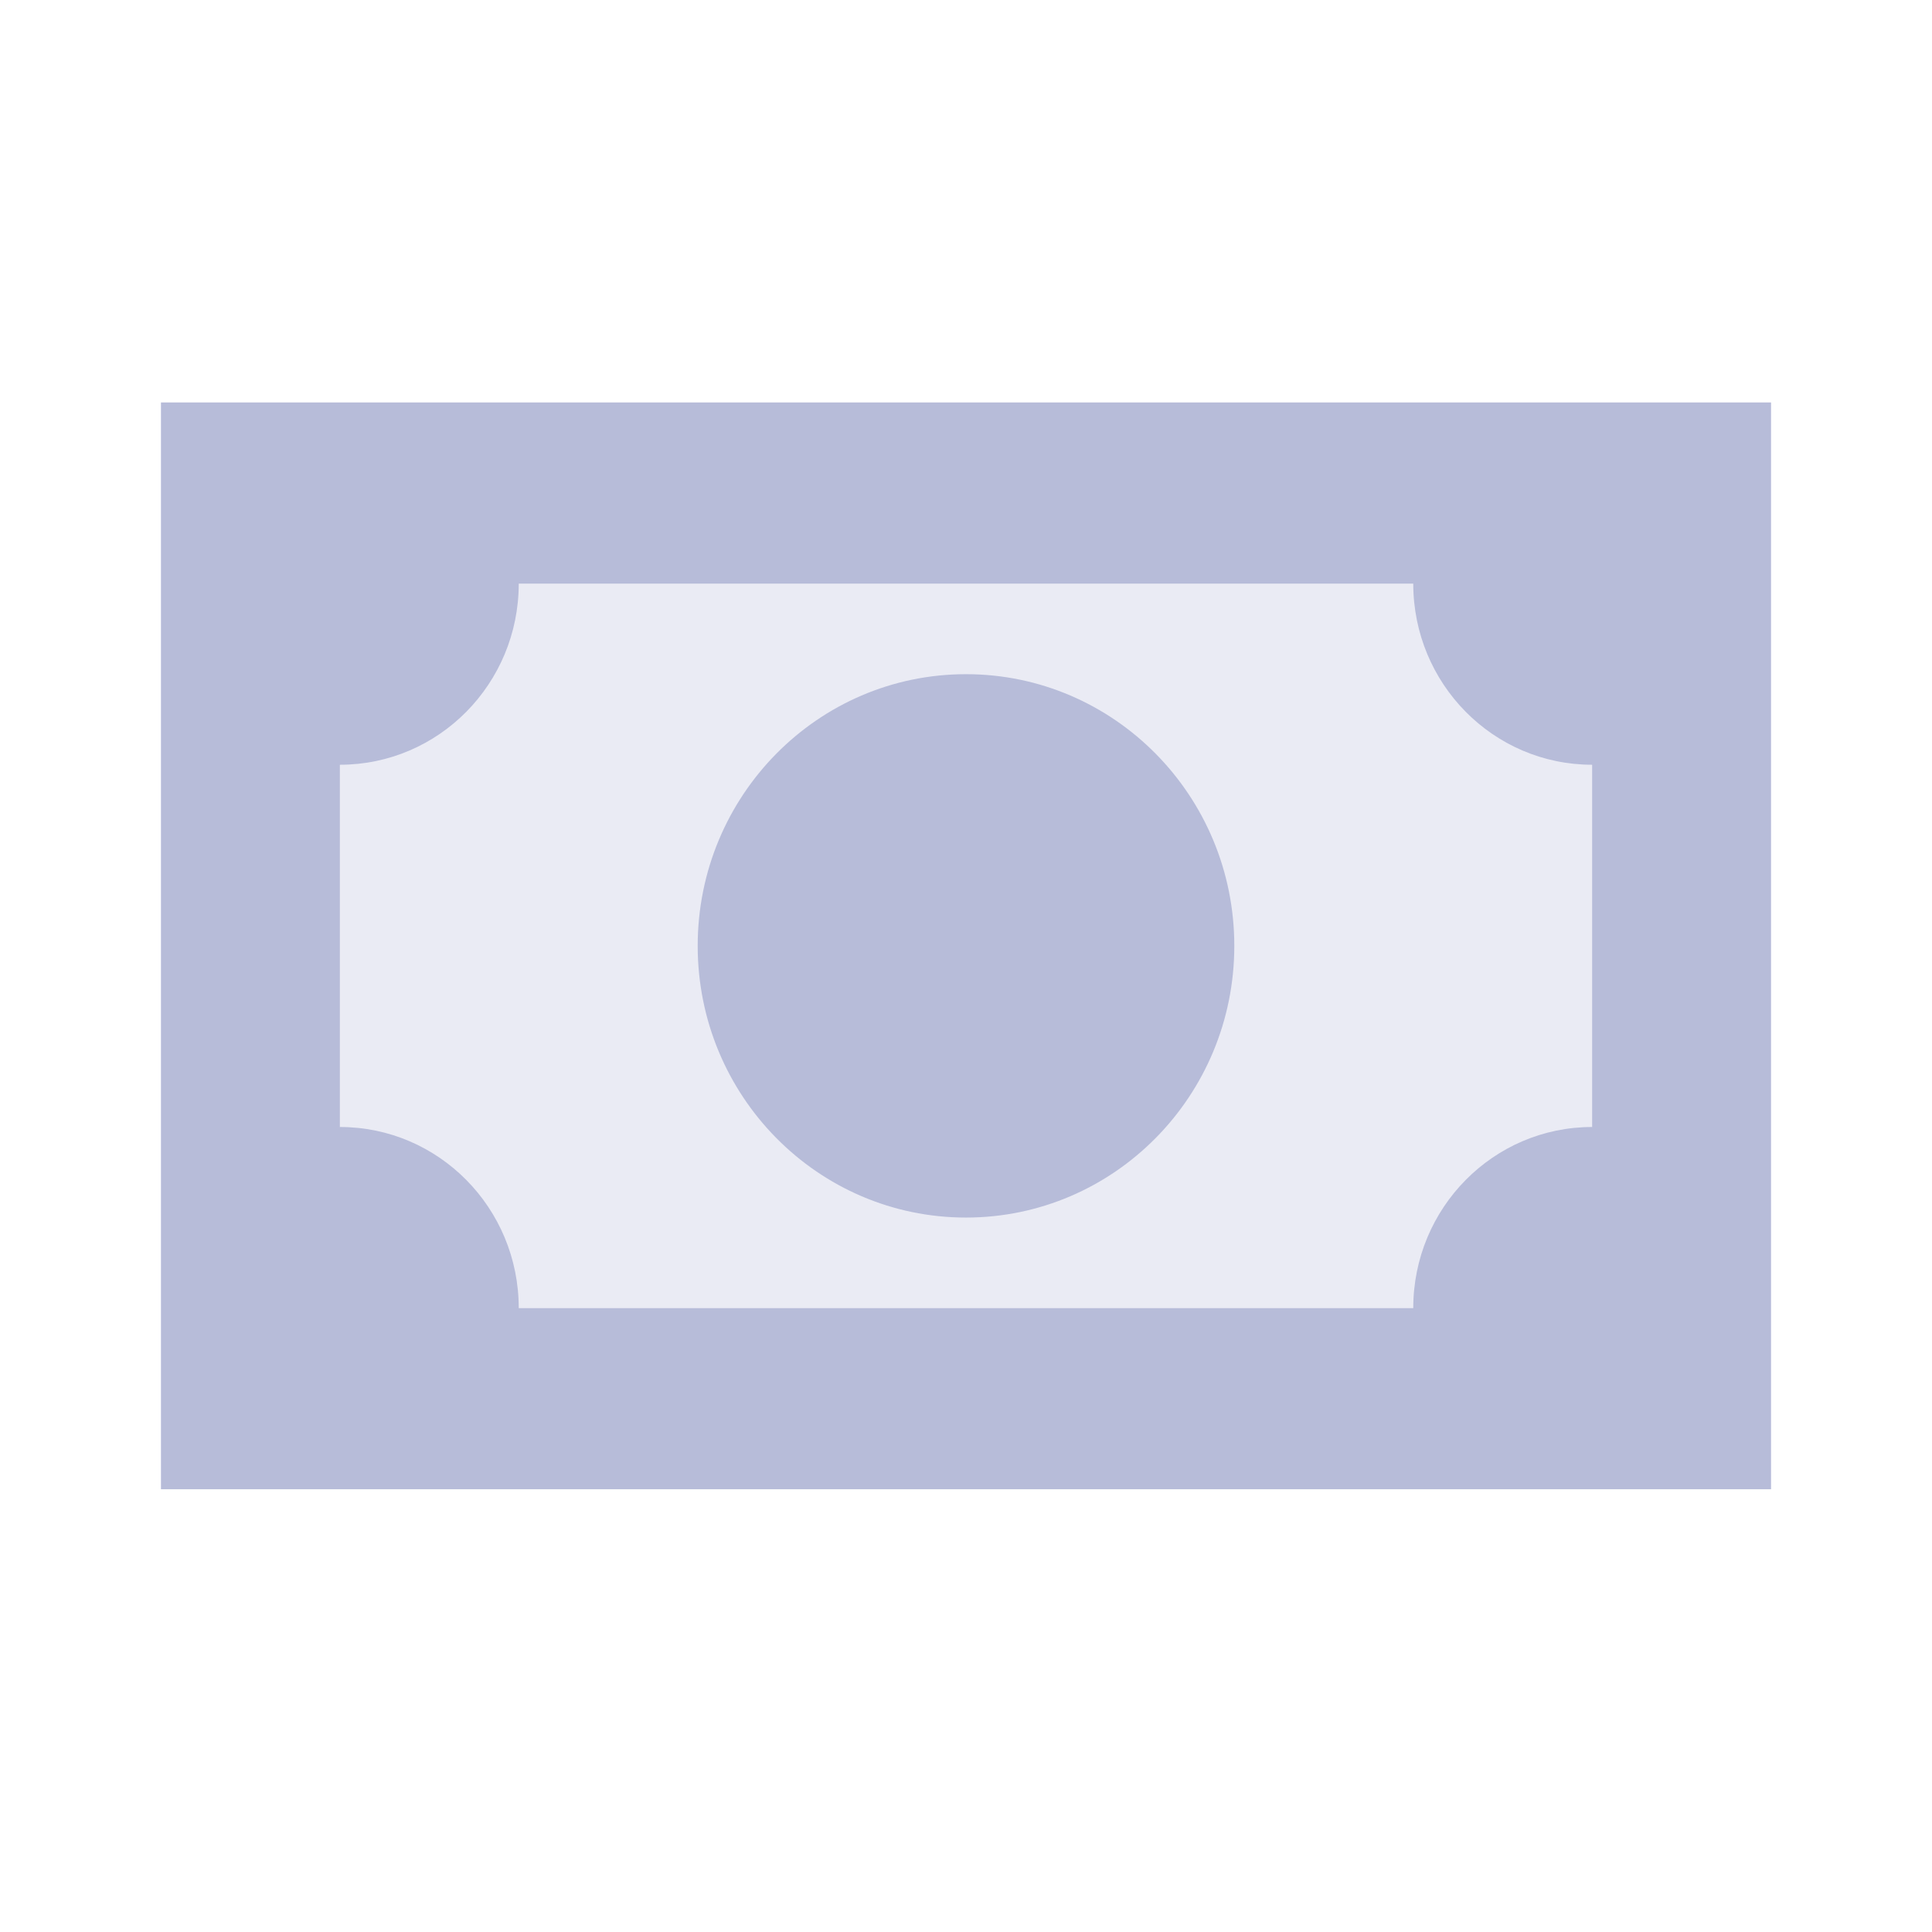 <svg xmlns="http://www.w3.org/2000/svg" width="24" height="24" viewBox="0 0 24 24">
  <g fill="#B7BCD9" fill-rule="evenodd" transform="translate(2 5)">
    <polygon points="0 0 20 0 20 13.5 0 13.5" opacity=".3"/>
    <path d="M0,0 L20,0 L20,13.5 L0,13.5 L0,0 L0,0 Z M10,3.375 C11.841,3.375 13.333,4.886 13.333,6.75 C13.333,8.614 11.841,10.125 10,10.125 C8.159,10.125 6.667,8.614 6.667,6.75 C6.667,4.886 8.159,3.375 10,3.375 L10,3.375 Z M4.444,2.25 C4.444,3.493 3.45,4.5 2.222,4.5 L2.222,9 C3.45,9 4.444,10.007 4.444,11.25 L15.556,11.25 C15.556,10.007 16.55,9 17.778,9 L17.778,4.5 C16.55,4.5 15.556,3.493 15.556,2.25 L4.444,2.25 Z"/>
  </g>
</svg>
